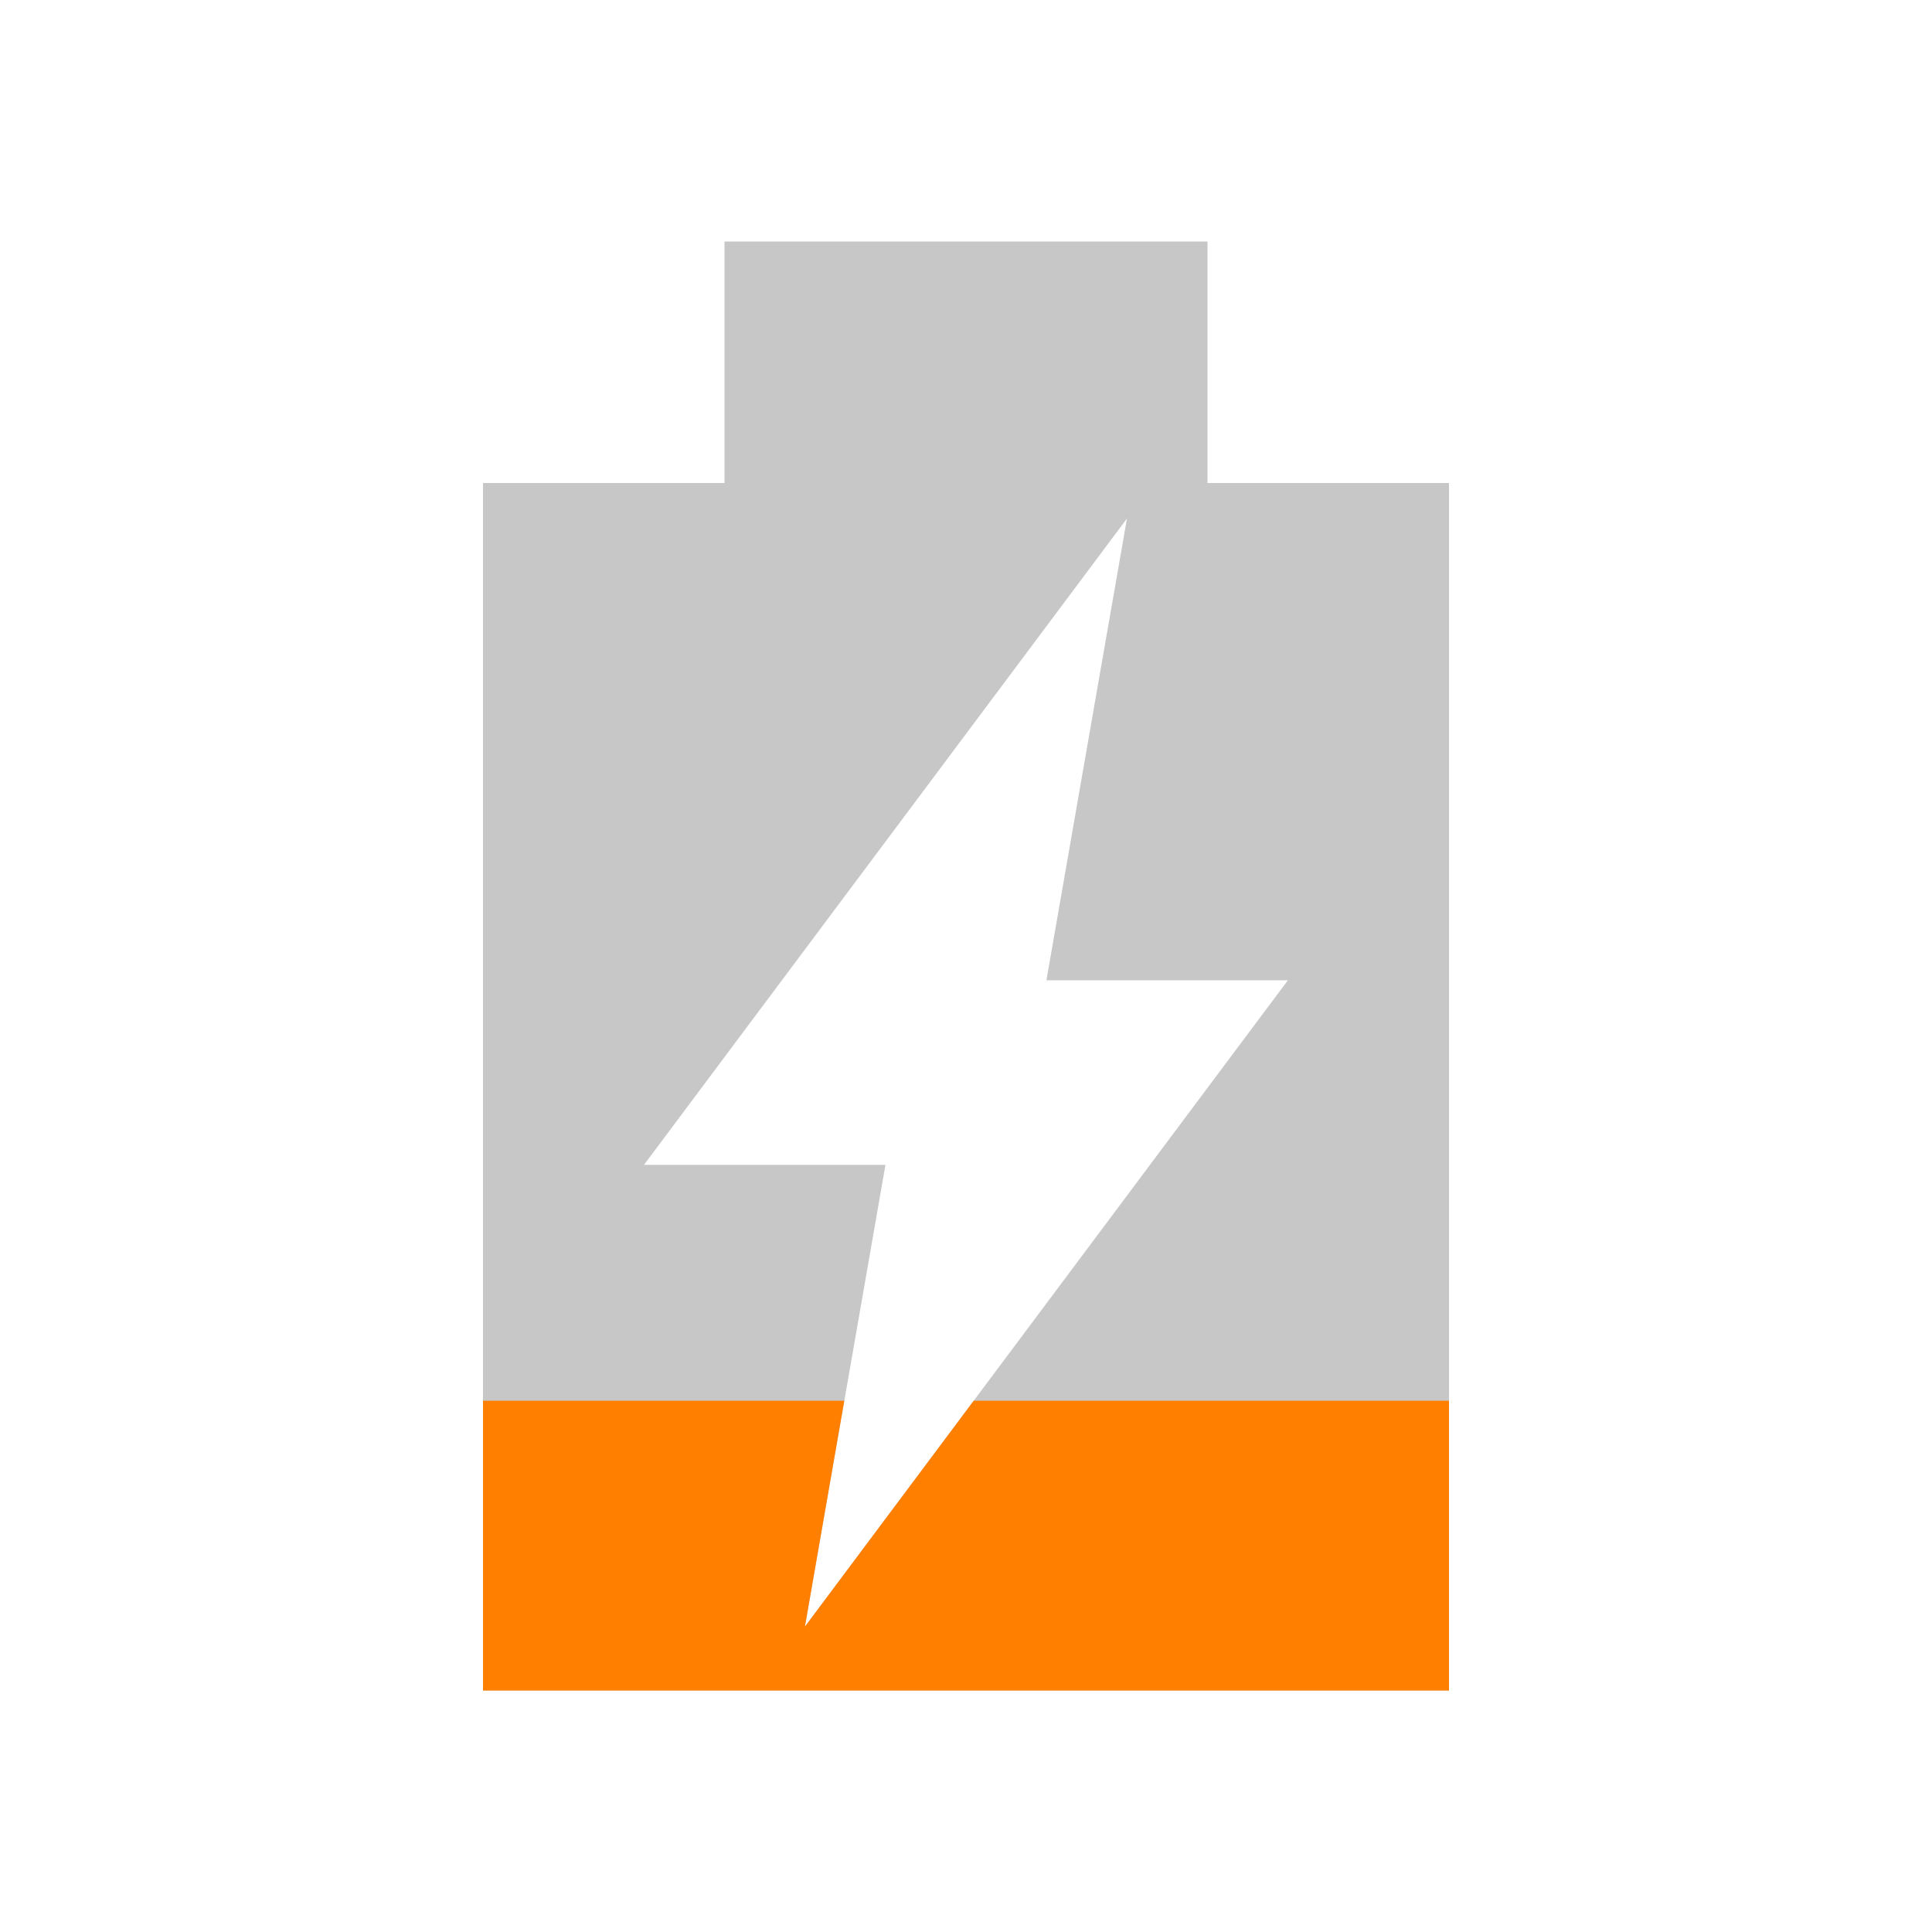 <svg xmlns="http://www.w3.org/2000/svg" viewBox="0 0 16 16">
 <path d="m 6 2 0 2 -2 0 0 10 8 0 0 -10 -2 0 0 -2 z m 3.333 2.294 -0.667 3.824 2 0 -4 5.353 0.667 -3.824 -2 0 z" style="fill:#757575;opacity:0.4;fill-opacity:1"/>
 <path d="m 4 11.6 0 2.4 l 8 0 0 -2.4 -3.936 0 -1.398 1.871 0.326 -1.871 -2.992 0 z" style="fill:#ff8000;opacity:1;fill-opacity:1"/>
</svg>
